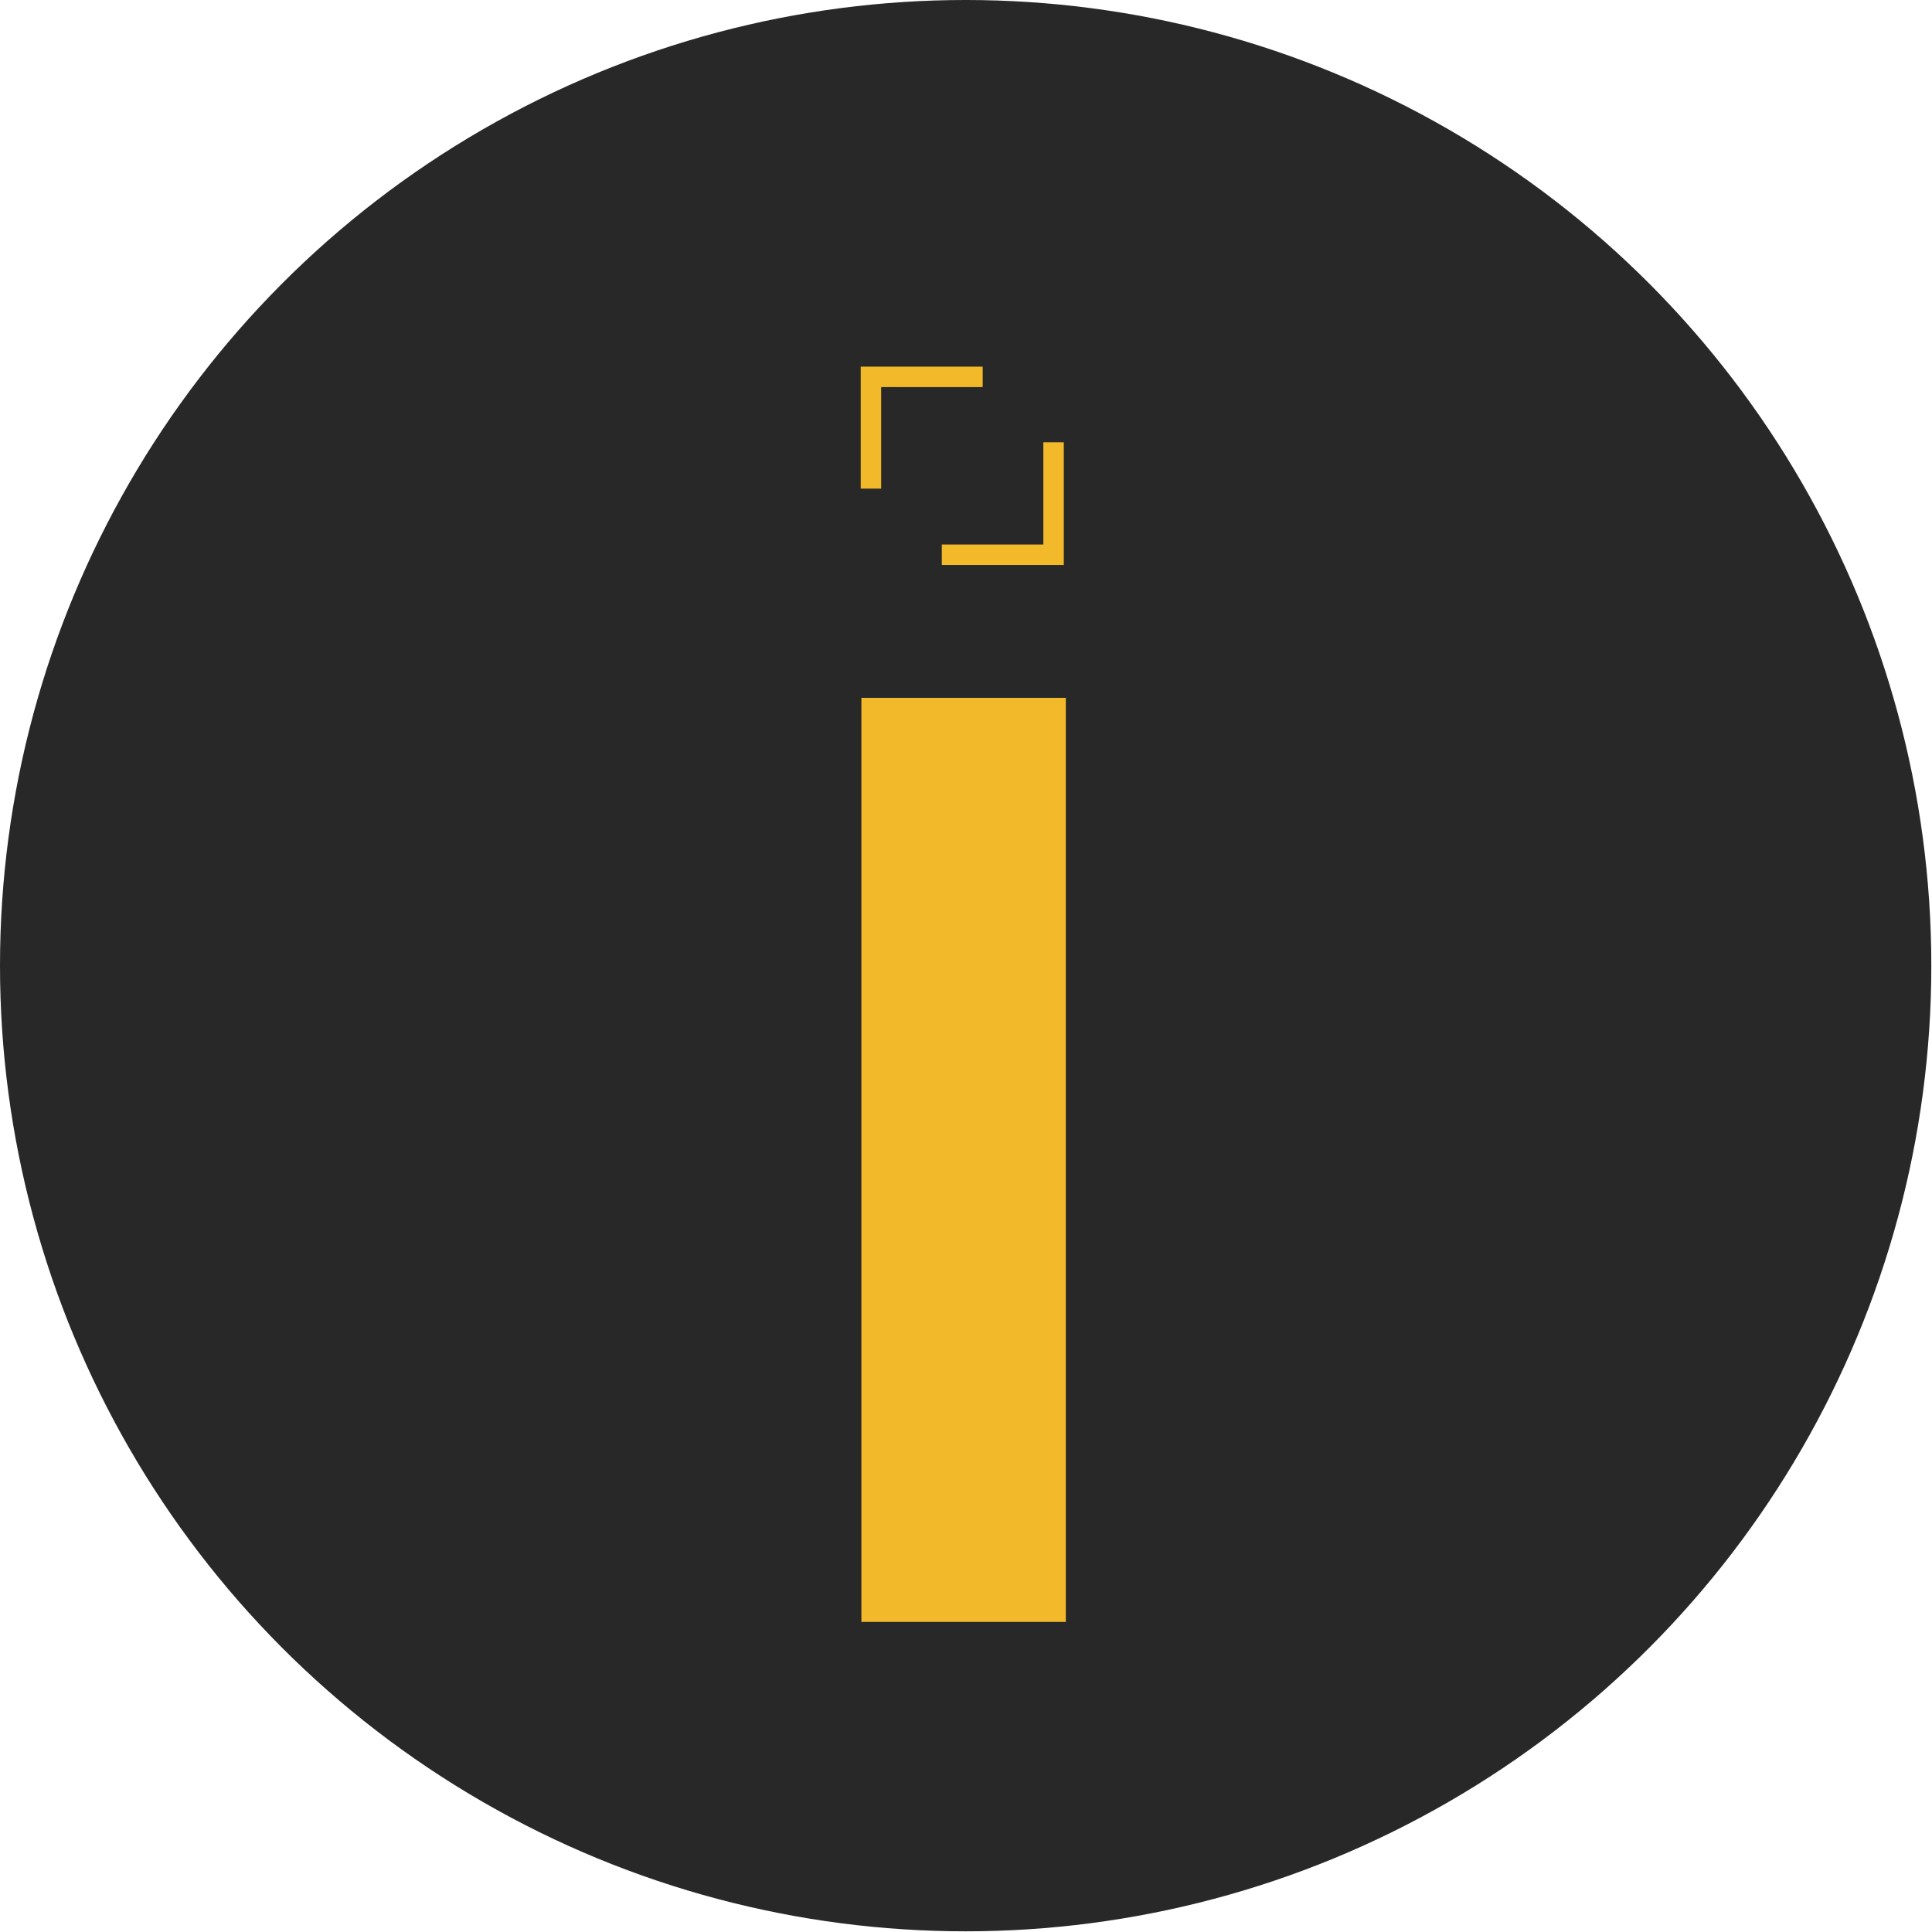 <svg id="Слой_1" data-name="Слой 1" xmlns="http://www.w3.org/2000/svg" viewBox="0 0 28.35 28.35"><defs><style>.cls-1{fill:#282828;}.cls-2{fill:#f2b92b;}.cls-3{fill:none;stroke:#f2b92b;stroke-miterlimit:10;stroke-width:0.3px;}</style></defs><title>i</title><circle class="cls-1" cx="14.17" cy="14.17" r="14.17"/><path class="cls-2" d="M15.47,26.63V13.07h3V26.63Z" transform="translate(-2.83 -2.83)"/><polyline class="cls-3" points="12.78 7.17 12.78 5.53 14.42 5.53"/><polyline class="cls-3" points="15.46 6.49 15.46 8.14 13.82 8.14"/></svg>